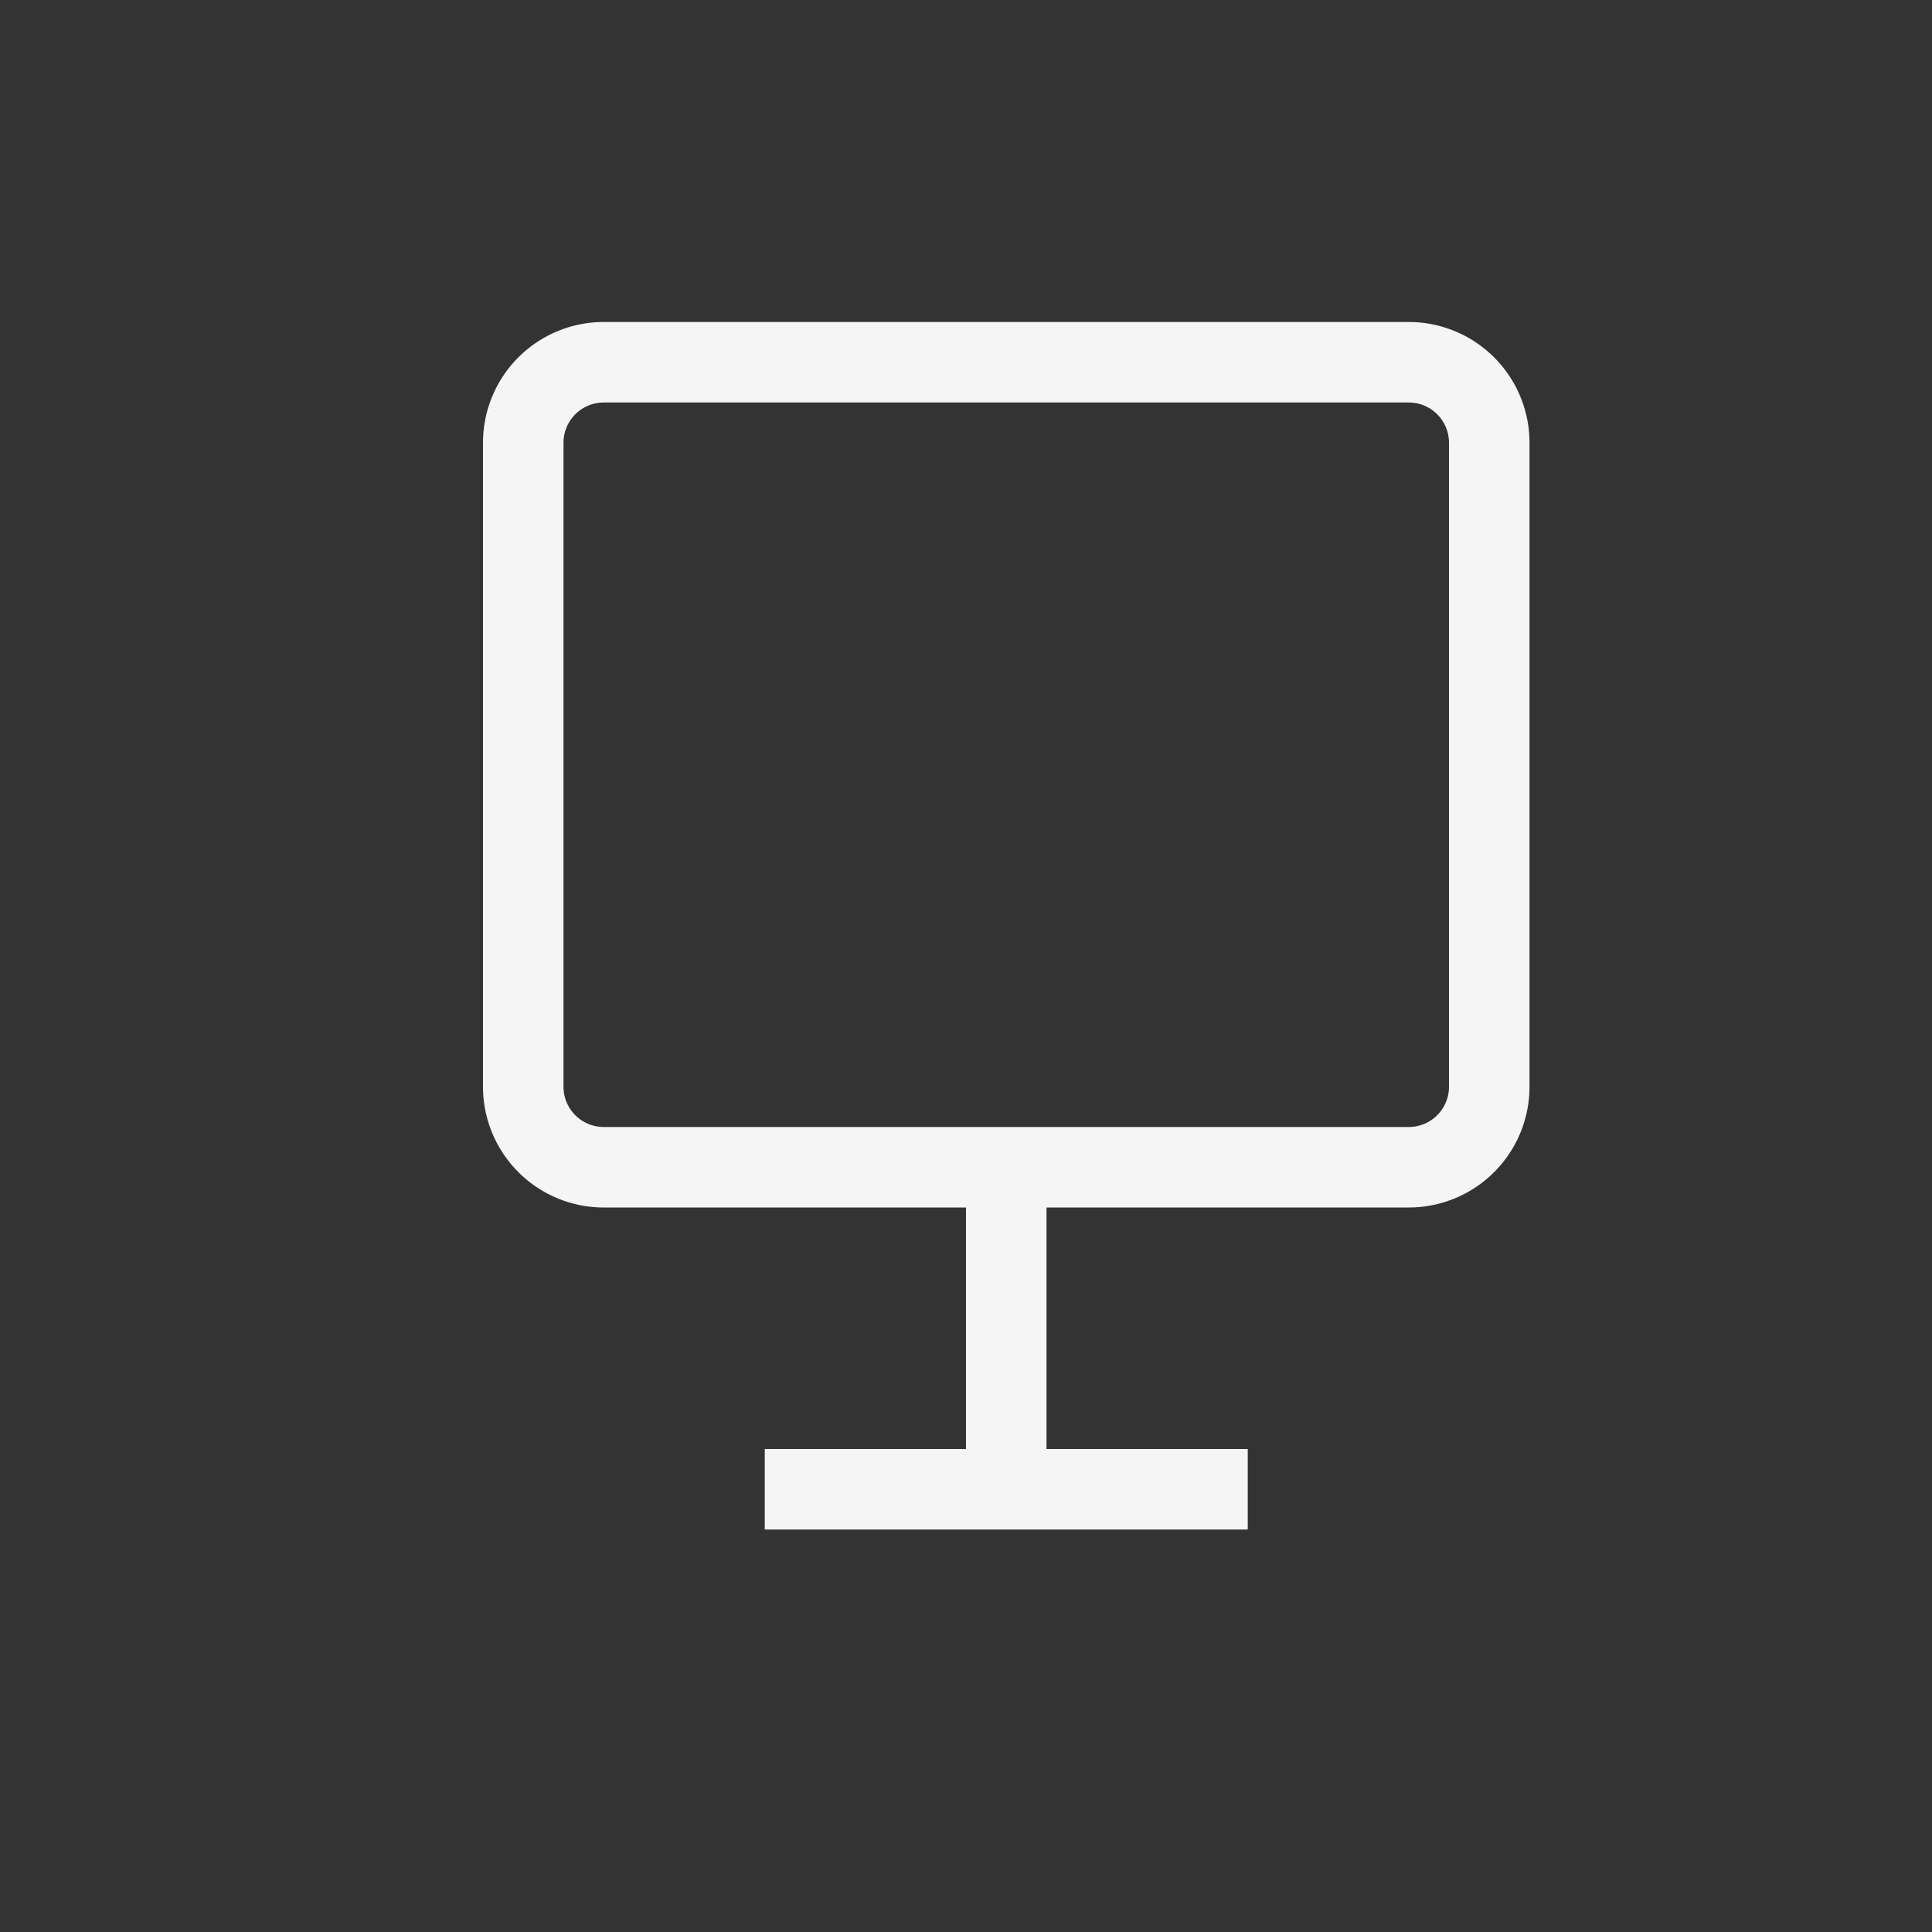 <svg xmlns="http://www.w3.org/2000/svg" width="24" height="24" fill="none" viewBox="0 0 24 24">
  <rect x="0" y="0" width="24" height="24" fill="#333333" stroke="none"/>
  <path fill="#F5F5F5" fill-rule="evenodd" d="M6 5.5A1.5 1.5 0 0 1 7.5 4h10A1.5 1.5 0 0 1 19 5.5v8a1.5 1.5 0 0 1-1.5 1.5H13v3h2.5v1h-6v-1H12v-3H7.5A1.5 1.5 0 0 1 6 13.5v-8ZM7.5 5a.5.5 0 0 0-.5.5v8a.5.5 0 0 0 .5.5h10a.5.5 0 0 0 .5-.5v-8a.5.5 0 0 0-.5-.5h-10Z" clip-rule="evenodd"/>
</svg>
